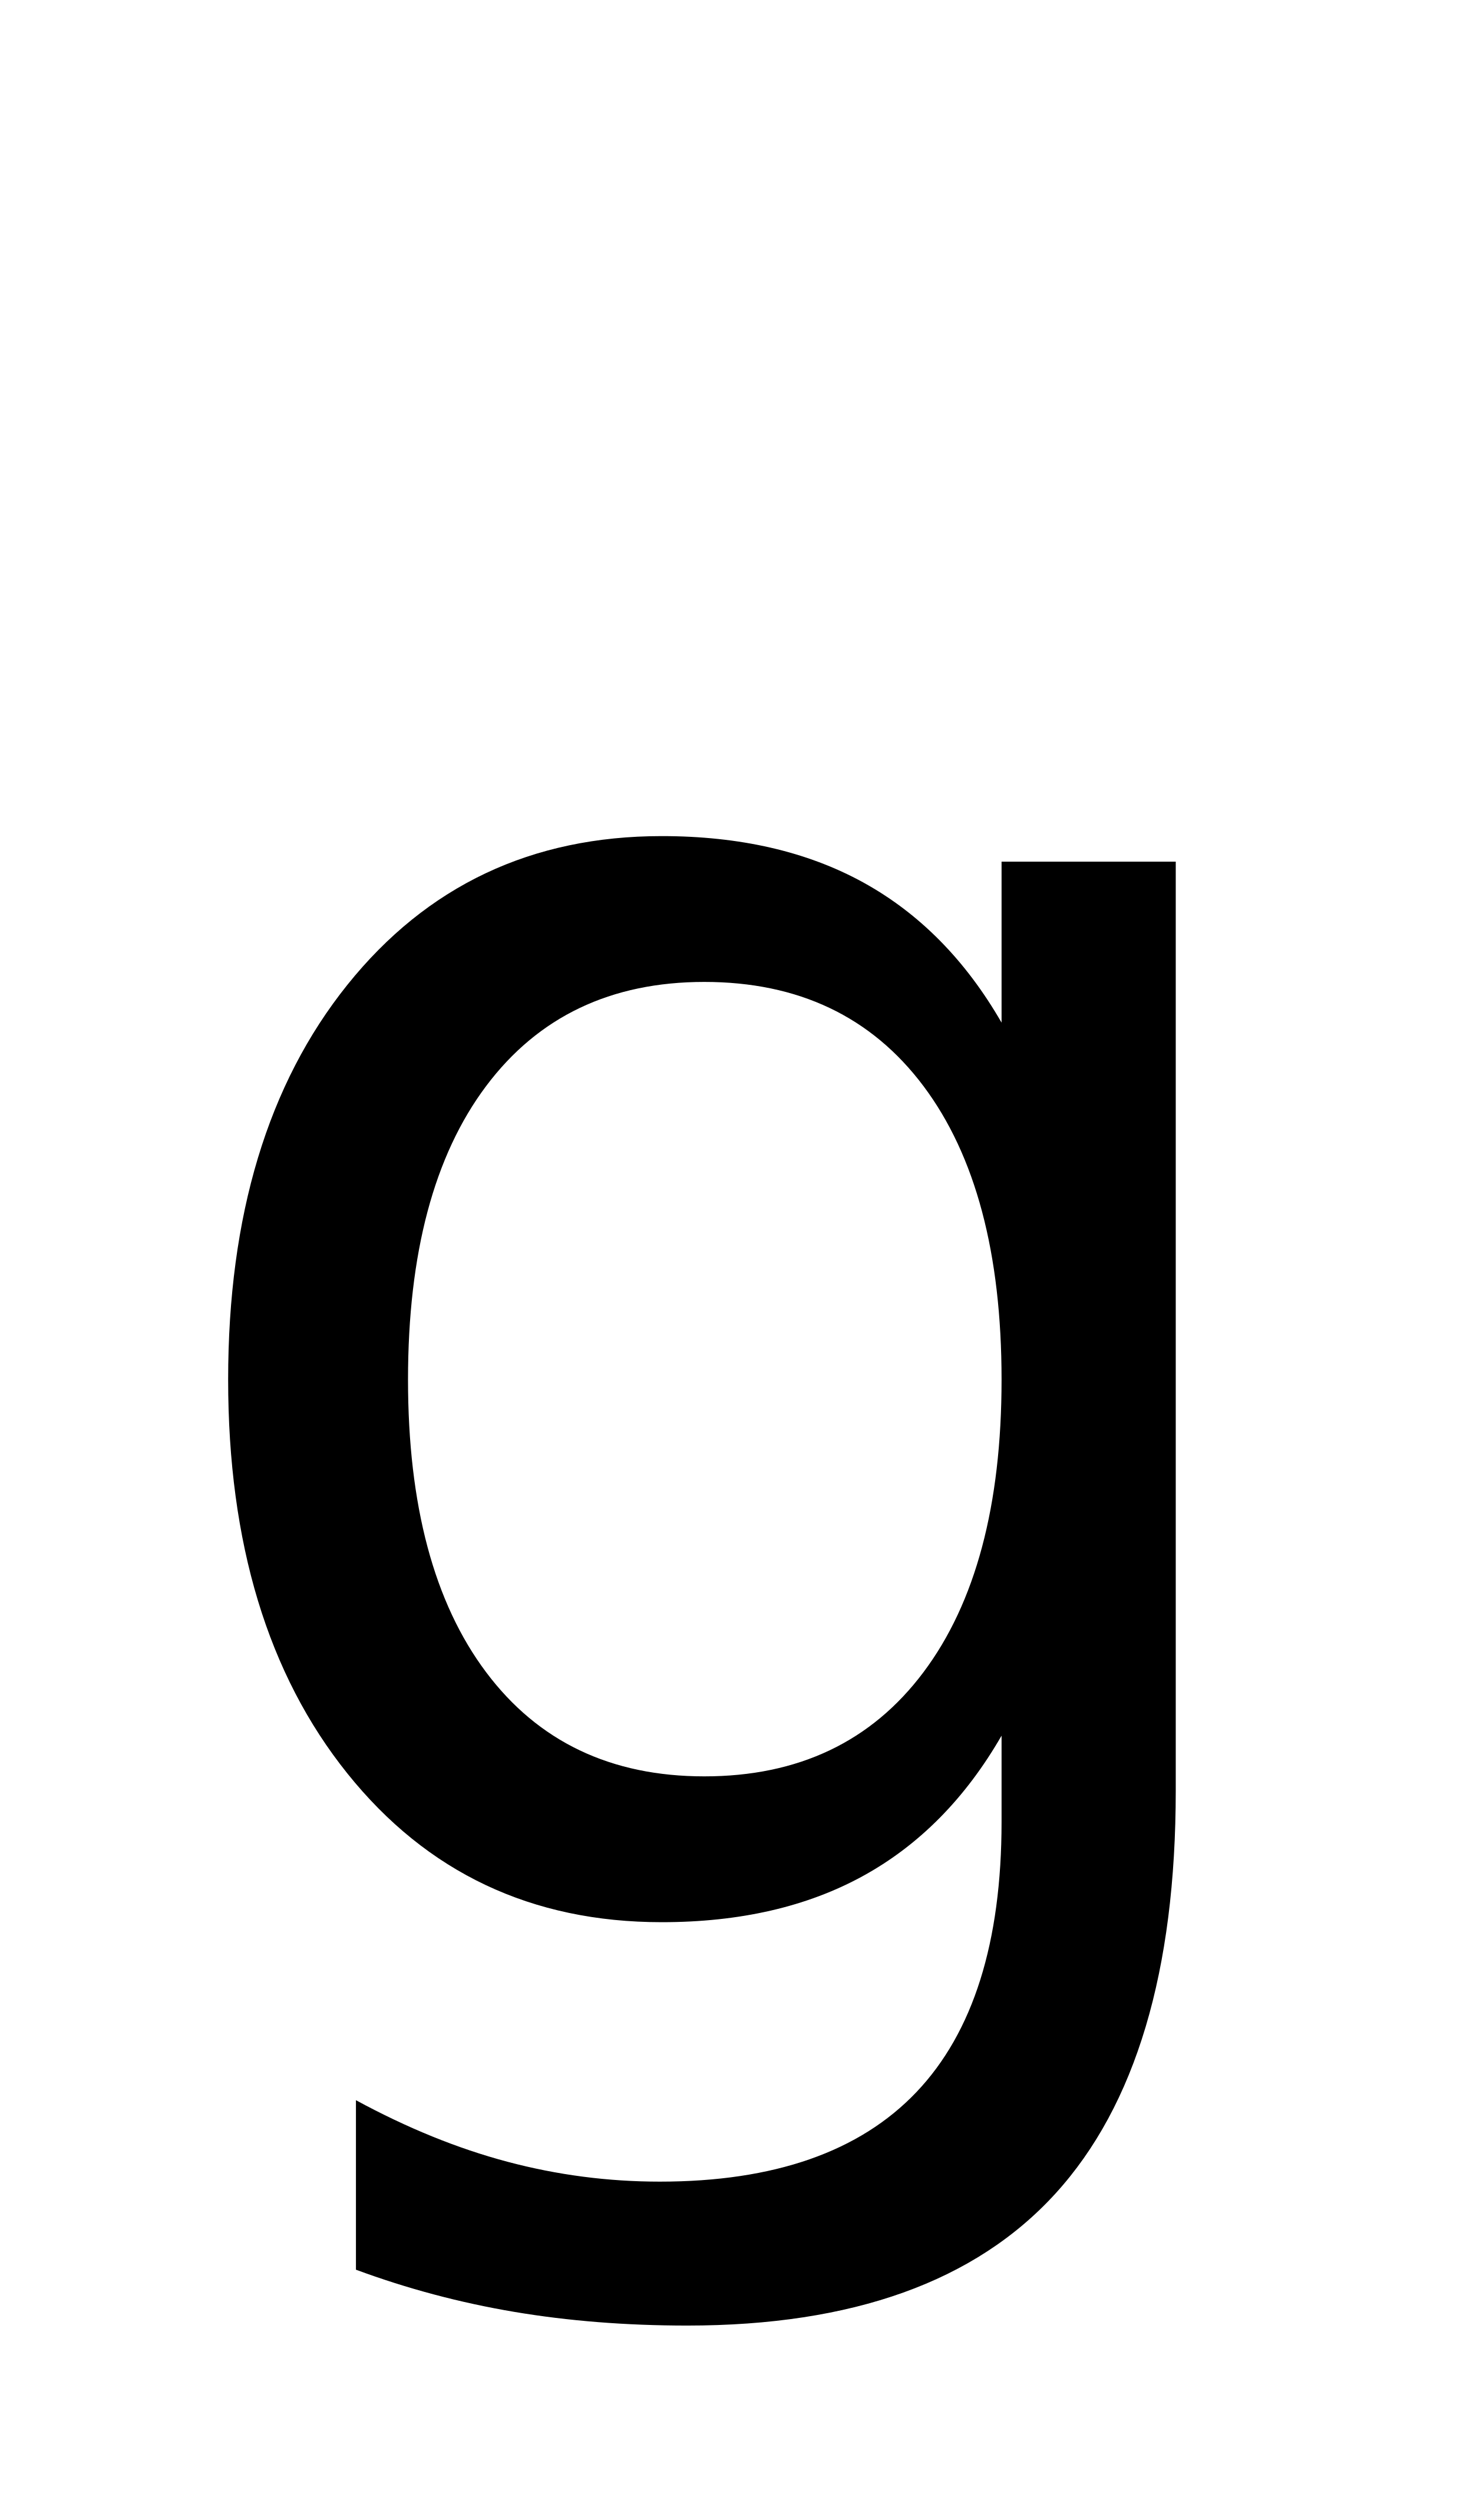 <?xml version="1.0" encoding="UTF-8"?>
<svg xmlns="http://www.w3.org/2000/svg" xmlns:xlink="http://www.w3.org/1999/xlink" width="194.5pt" height="330pt" viewBox="0 0 194.5 330" version="1.1">
<defs>
<g>
<symbol overflow="visible" id="glyph0-0">
<path style="stroke:none;" d="M 12.75 45.25 L 12.75 -180.5 L 140.75 -180.5 L 140.75 45.25 Z M 27.125 31 L 126.5 31 L 126.5 -166.125 L 27.125 -166.125 Z M 27.125 31 "/>
</symbol>
<symbol overflow="visible" id="glyph0-1">
<path style="stroke:none;" d="M 116.25 -71.625 C 116.25 -88.289 112.812 -101.207 105.938 -110.375 C 99.062 -119.539 89.414 -124.125 77 -124.125 C 64.664 -124.125 55.062 -119.539 48.188 -110.375 C 41.312 -101.207 37.875 -88.289 37.875 -71.625 C 37.875 -55.039 41.312 -42.164 48.188 -33 C 55.062 -23.832 64.664 -19.25 77 -19.25 C 89.414 -19.25 99.062 -23.832 105.938 -33 C 112.812 -42.164 116.25 -55.039 116.25 -71.625 Z M 139.25 -17.375 C 139.25 6.457 133.957 24.188 123.375 35.812 C 112.789 47.438 96.582 53.25 74.75 53.25 C 66.664 53.25 59.039 52.645 51.875 51.438 C 44.707 50.227 37.75 48.375 31 45.875 L 31 23.5 C 37.75 27.164 44.414 29.875 51 31.625 C 57.582 33.375 64.289 34.25 71.125 34.25 C 86.207 34.25 97.5 30.312 105 22.438 C 112.5 14.562 116.25 2.664 116.25 -13.25 L 116.25 -24.625 C 111.5 -16.375 105.414 -10.207 98 -6.125 C 90.582 -2.039 81.707 0 71.375 0 C 54.207 0 40.375 -6.539 29.875 -19.625 C 19.375 -32.707 14.125 -50.039 14.125 -71.625 C 14.125 -93.289 19.375 -110.664 29.875 -123.75 C 40.375 -136.832 54.207 -143.375 71.375 -143.375 C 81.707 -143.375 90.582 -141.332 98 -137.25 C 105.414 -133.164 111.5 -127 116.25 -118.75 L 116.25 -140 L 139.25 -140 Z M 139.25 -17.375 "/>
</symbol>
</g>
</defs>
<g id="surface1">
<rect x="0" y="0" width="194.5" height="330" style="fill:rgb(100%,100%,100%);fill-opacity:1;stroke:none;"/>
<g style="fill:rgb(0%,0%,0%);fill-opacity:1;">
  <use xlink:href="#glyph0-1" x="16" y="253.75"/>
</g>
</g>
</svg>
